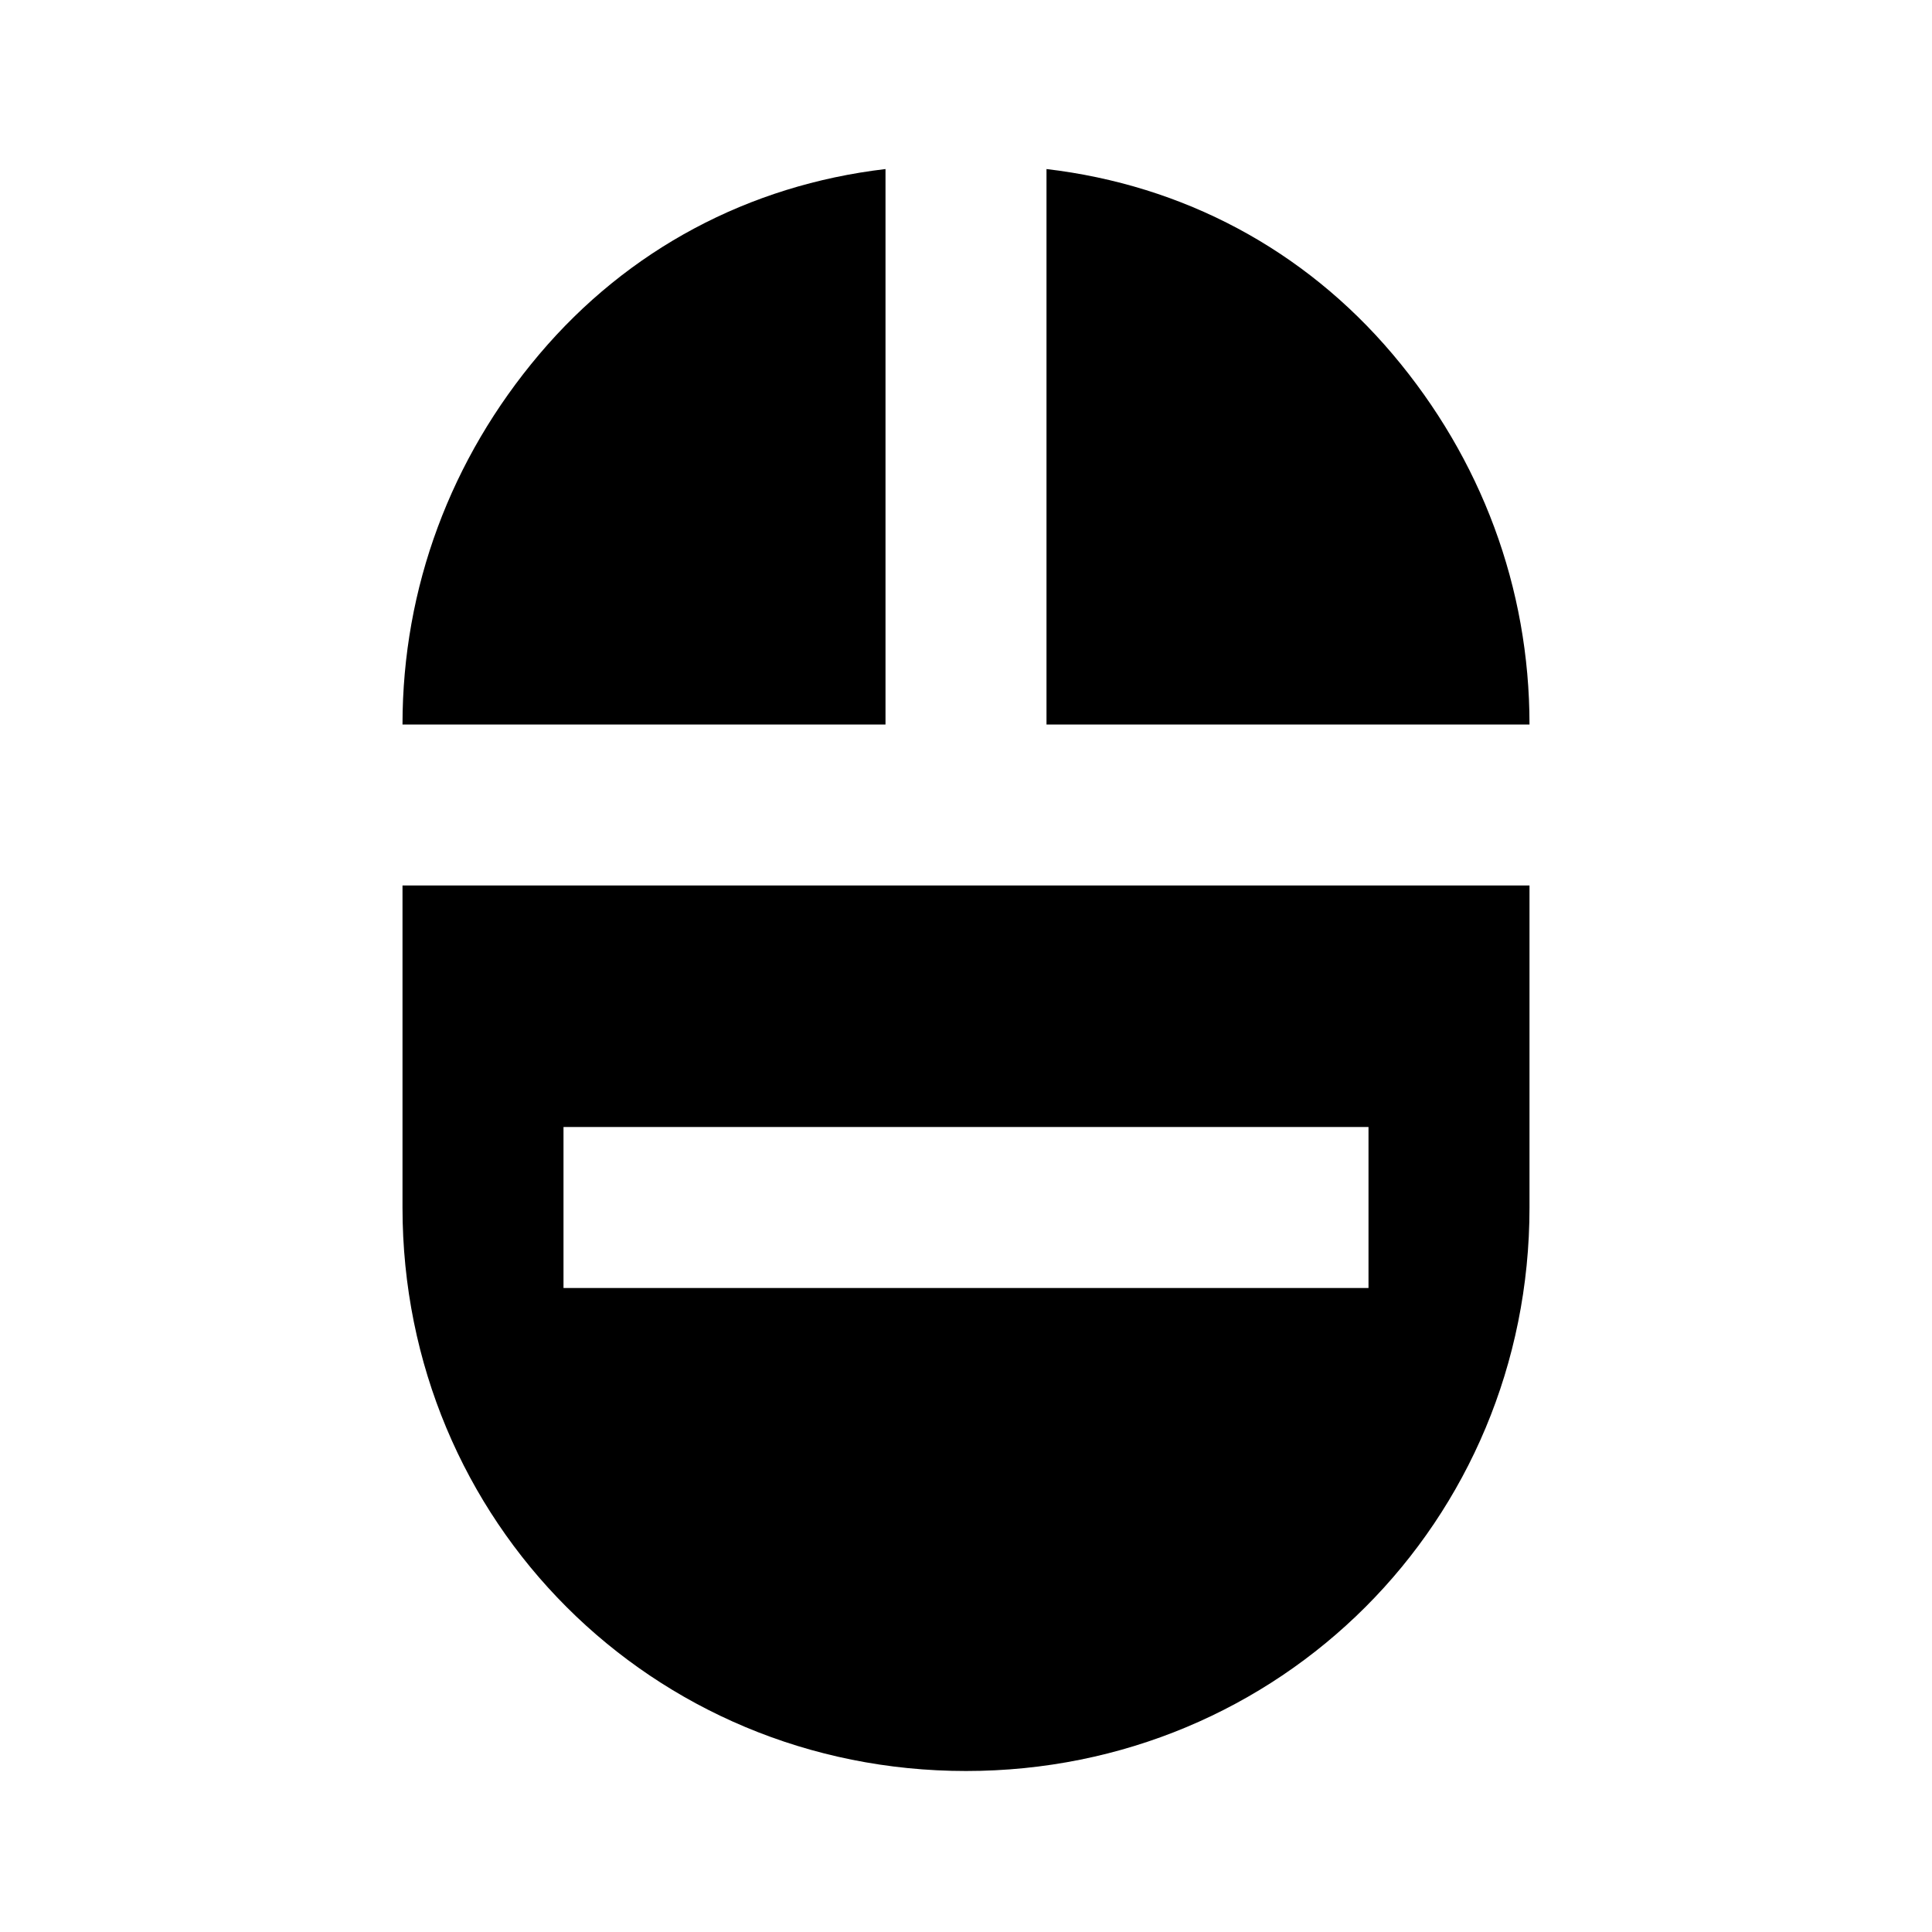 <?xml version="1.0" encoding="utf-8"?>
<!-- Generator: Adobe Illustrator 27.9.0, SVG Export Plug-In . SVG Version: 6.00 Build 0)  -->
<svg version="1.1" id="Layer_1" xmlns="http://www.w3.org/2000/svg" xmlns:xlink="http://www.w3.org/1999/xlink" x="0px" y="0px"
	 viewBox="0 0 24 24" style="enable-background:new 0 0 24 24;" xml:space="preserve">
<style type="text/css">
	.st0{fill:none;}
</style>
<path d="M17.3,4.4c-1.1-1.3-2.6-2.1-4.3-2.3V9h6C19,7.3,18.4,5.7,17.3,4.4z M6.7,4.4C5.6,5.7,5,7.3,5,9h6V2.1
	C9.3,2.3,7.8,3.1,6.7,4.4z"/>
<path d="M5,11v4c0,3.9,3.1,7,7,7s7-3.1,7-7v-4H5z M17,16H7v-2h10V16z"/>
<line class="st0" x1="0" y1="0" x2="24" y2="24"/>
<line class="st0" x1="24" y1="0" x2="0" y2="24"/>
</svg>
